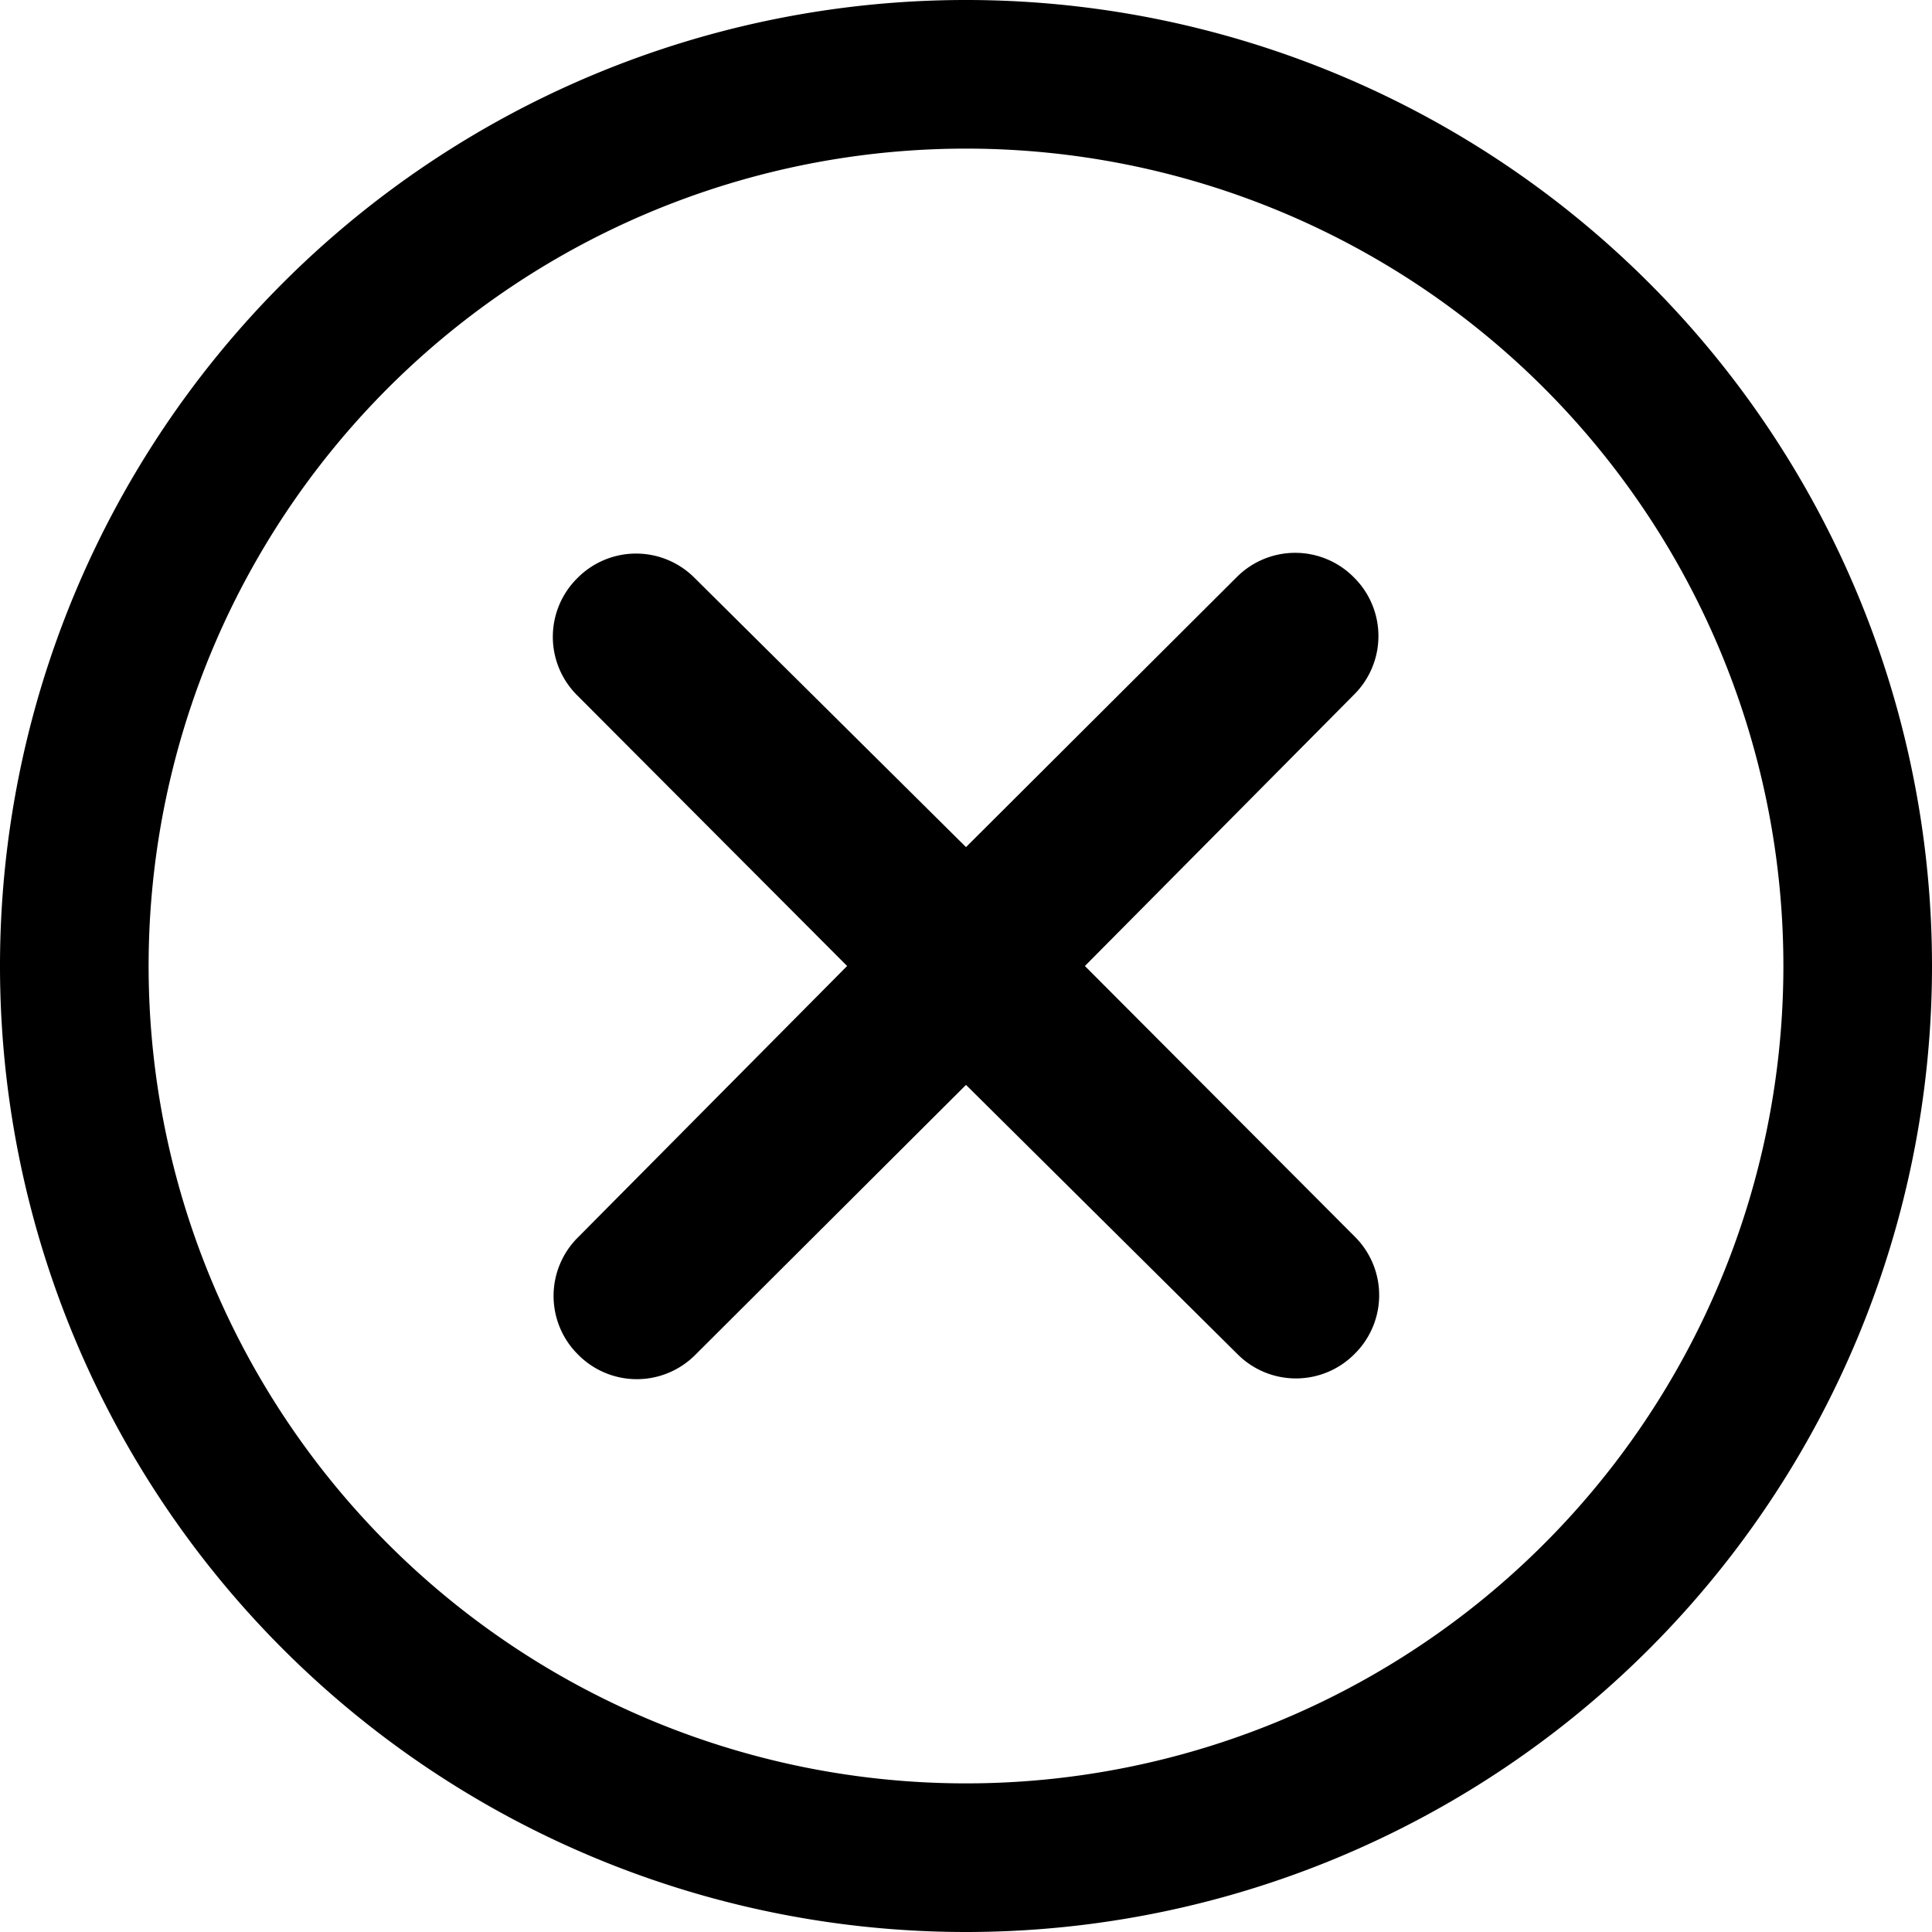 <svg xmlns="http://www.w3.org/2000/svg" viewBox="0 0 26 26"><g id="Layer_2" data-name="Layer 2"><g id="Layer_1-2" data-name="Layer 1"><path d="M13,26A13,13,0,1,1,26,13,13,13,0,0,1,13,26ZM13,2A11,11,0,1,0,24,13,11,11,0,0,0,13,2Z"/><path d="M18.23,16.64a1.11,1.11,0,0,1,0,1.58h0a1.11,1.11,0,0,1-1.58,0L13,14.6,9.36,18.23a1.11,1.11,0,0,1-1.58,0h0a1.11,1.11,0,0,1,0-1.58L11.4,13,7.77,9.36a1.11,1.11,0,0,1,0-1.58h0a1.11,1.11,0,0,1,1.58,0L13,11.4l3.64-3.63a1.11,1.11,0,0,1,1.58,0h0a1.11,1.11,0,0,1,0,1.58L14.6,13Z"/></g></g></svg>